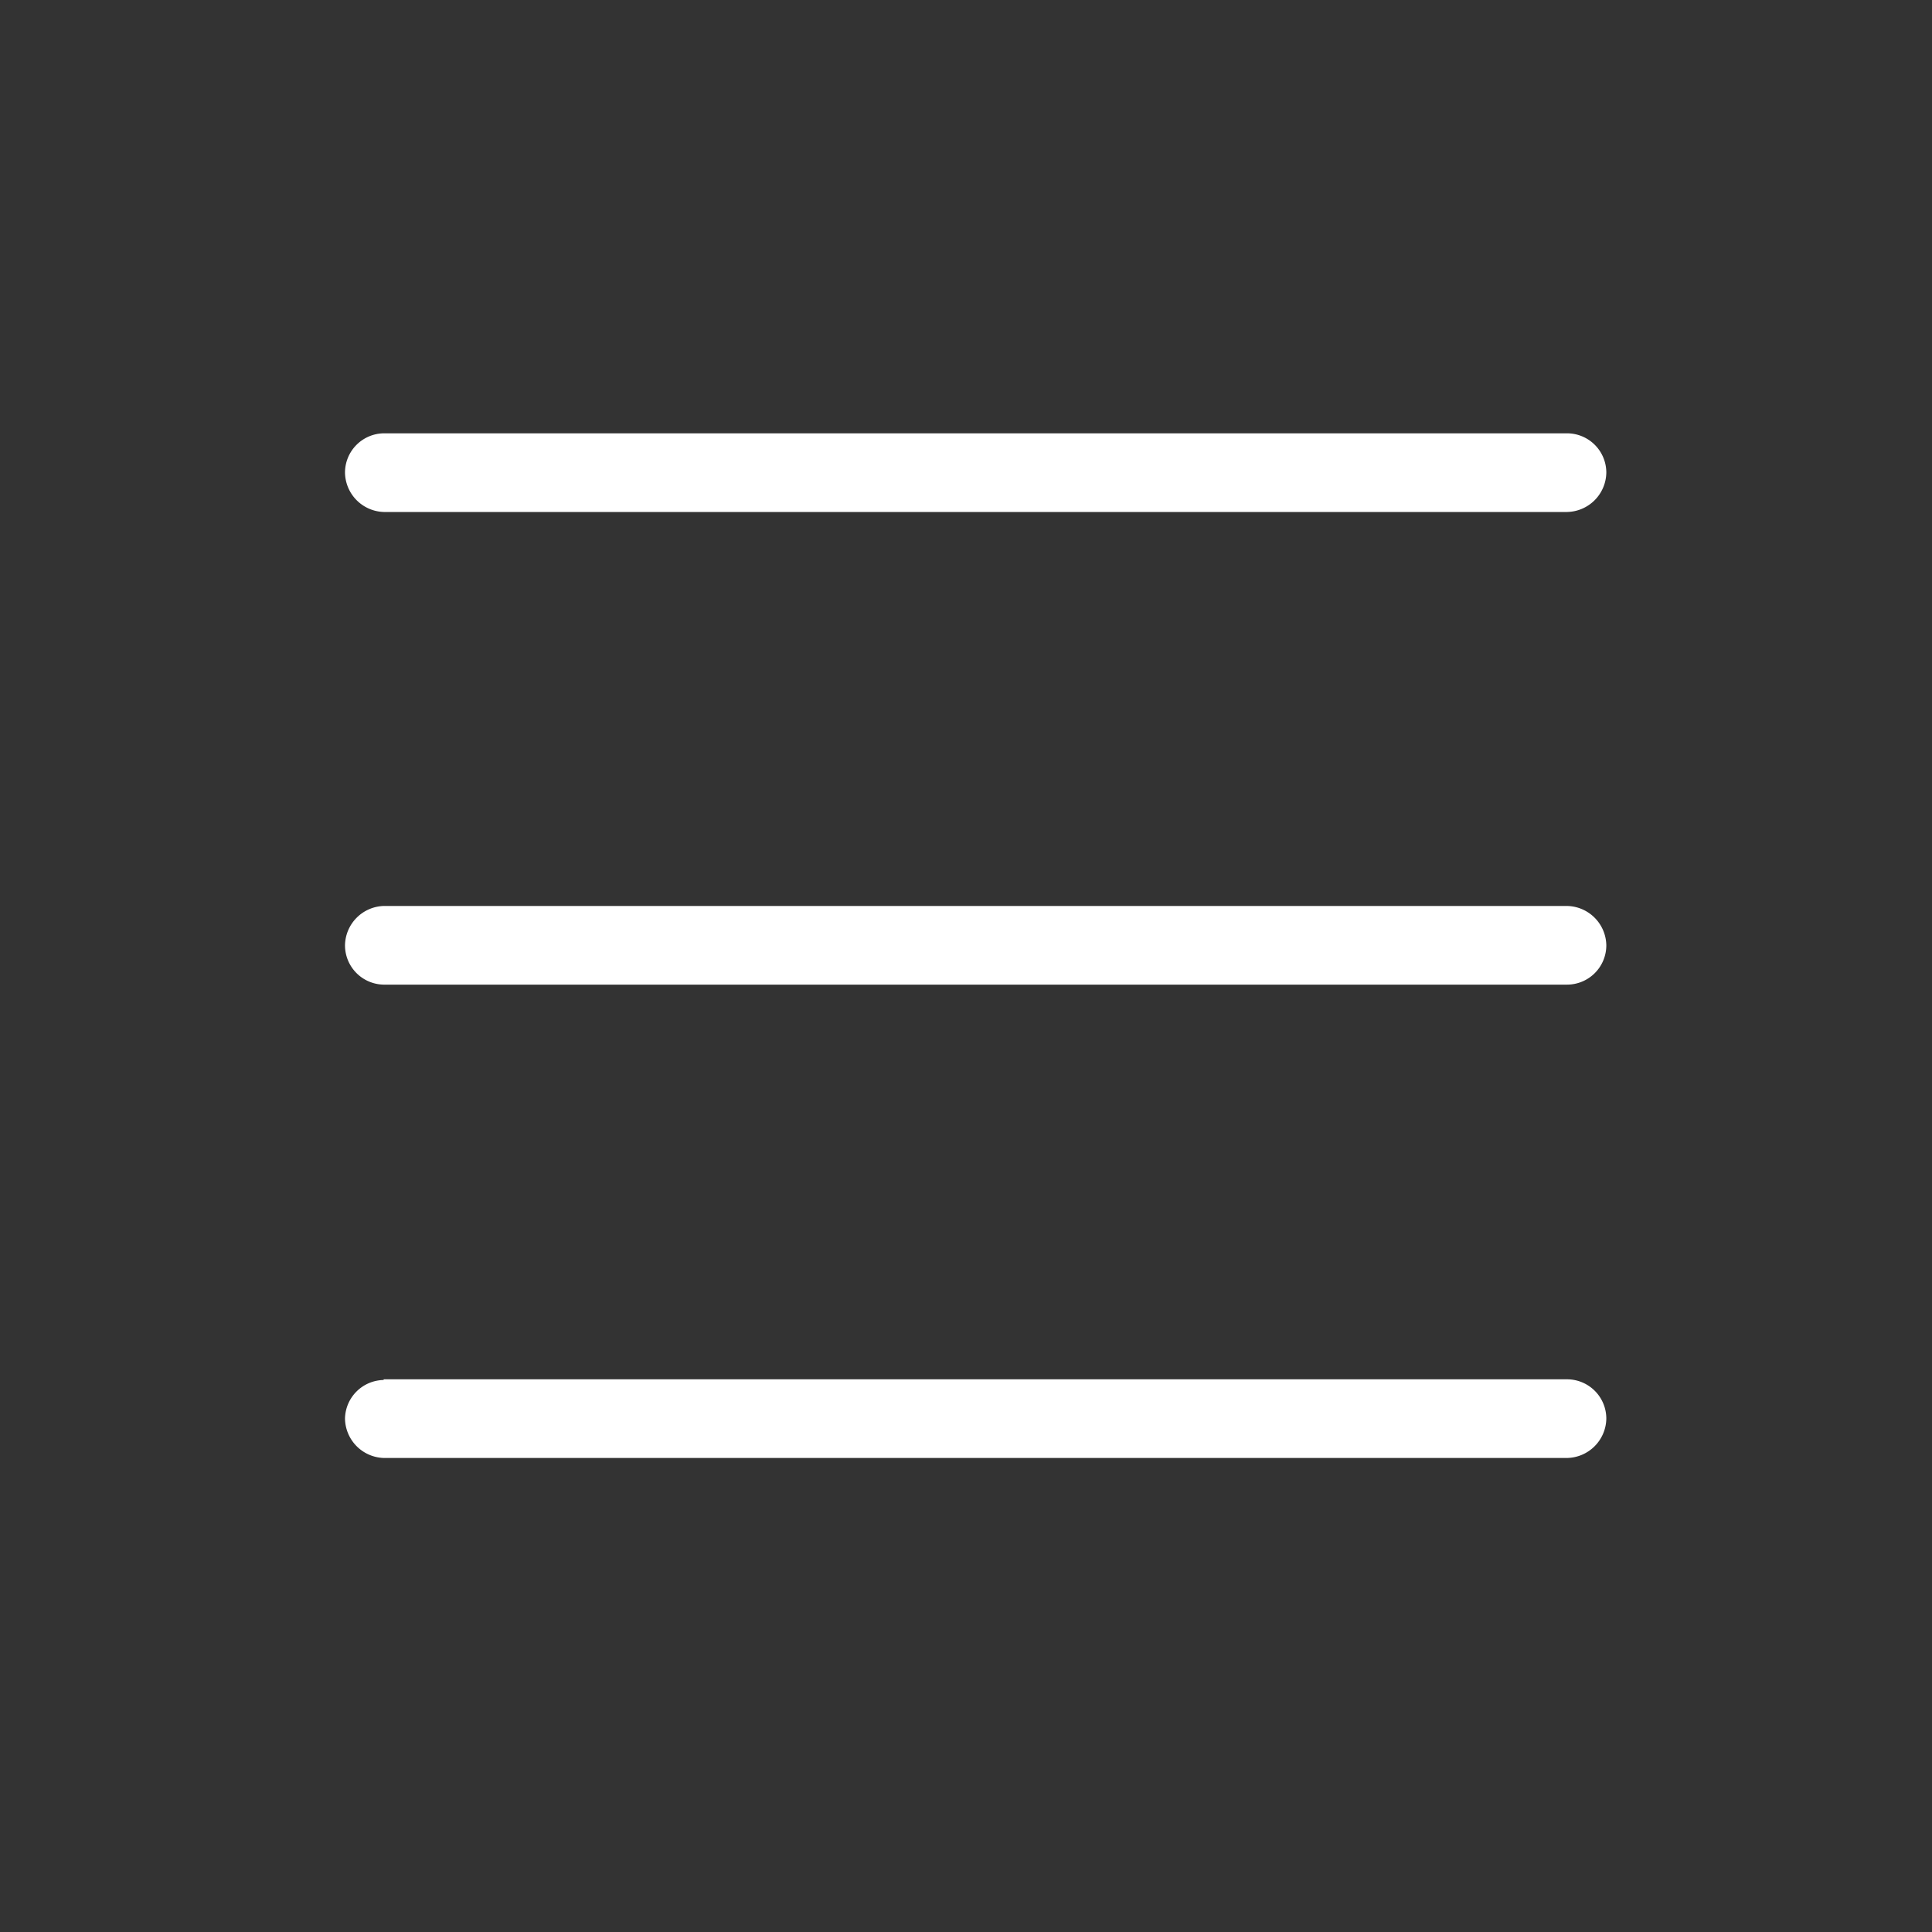 <svg id="Layer_1" data-name="Layer 1" xmlns="http://www.w3.org/2000/svg" viewBox="0 0 28 28">
  <rect x="0" y="0" width="28" height="28" fill="#333333" stroke="none"/>
  <defs>
    <style>
      .cls-1 {
        fill: #fff;
        fill-rule: evenodd;
      }

      .cls-2 {
        fill: none;
      }
    </style>
  </defs>
  <path class="cls-1" d="M5.56,6.28H22.71a.57.57,0,0,1,.57.57.58.58,0,0,1-.57.57H5.56A.58.58,0,0,1,5,6.85.57.57,0,0,1,5.56,6.28Zm0,6.85H22.71a.58.58,0,0,1,.57.57.57.57,0,0,1-.57.57H5.56A.57.57,0,0,1,5,13.7.58.58,0,0,1,5.56,13.13Zm0,6.86H22.71a.57.57,0,0,1,.57.57.58.58,0,0,1-.57.57H5.56A.58.58,0,0,1,5,20.56.57.57,0,0,1,5.56,20Z"/>
  <rect class="cls-2" width="28" height="28"/>
</svg>
